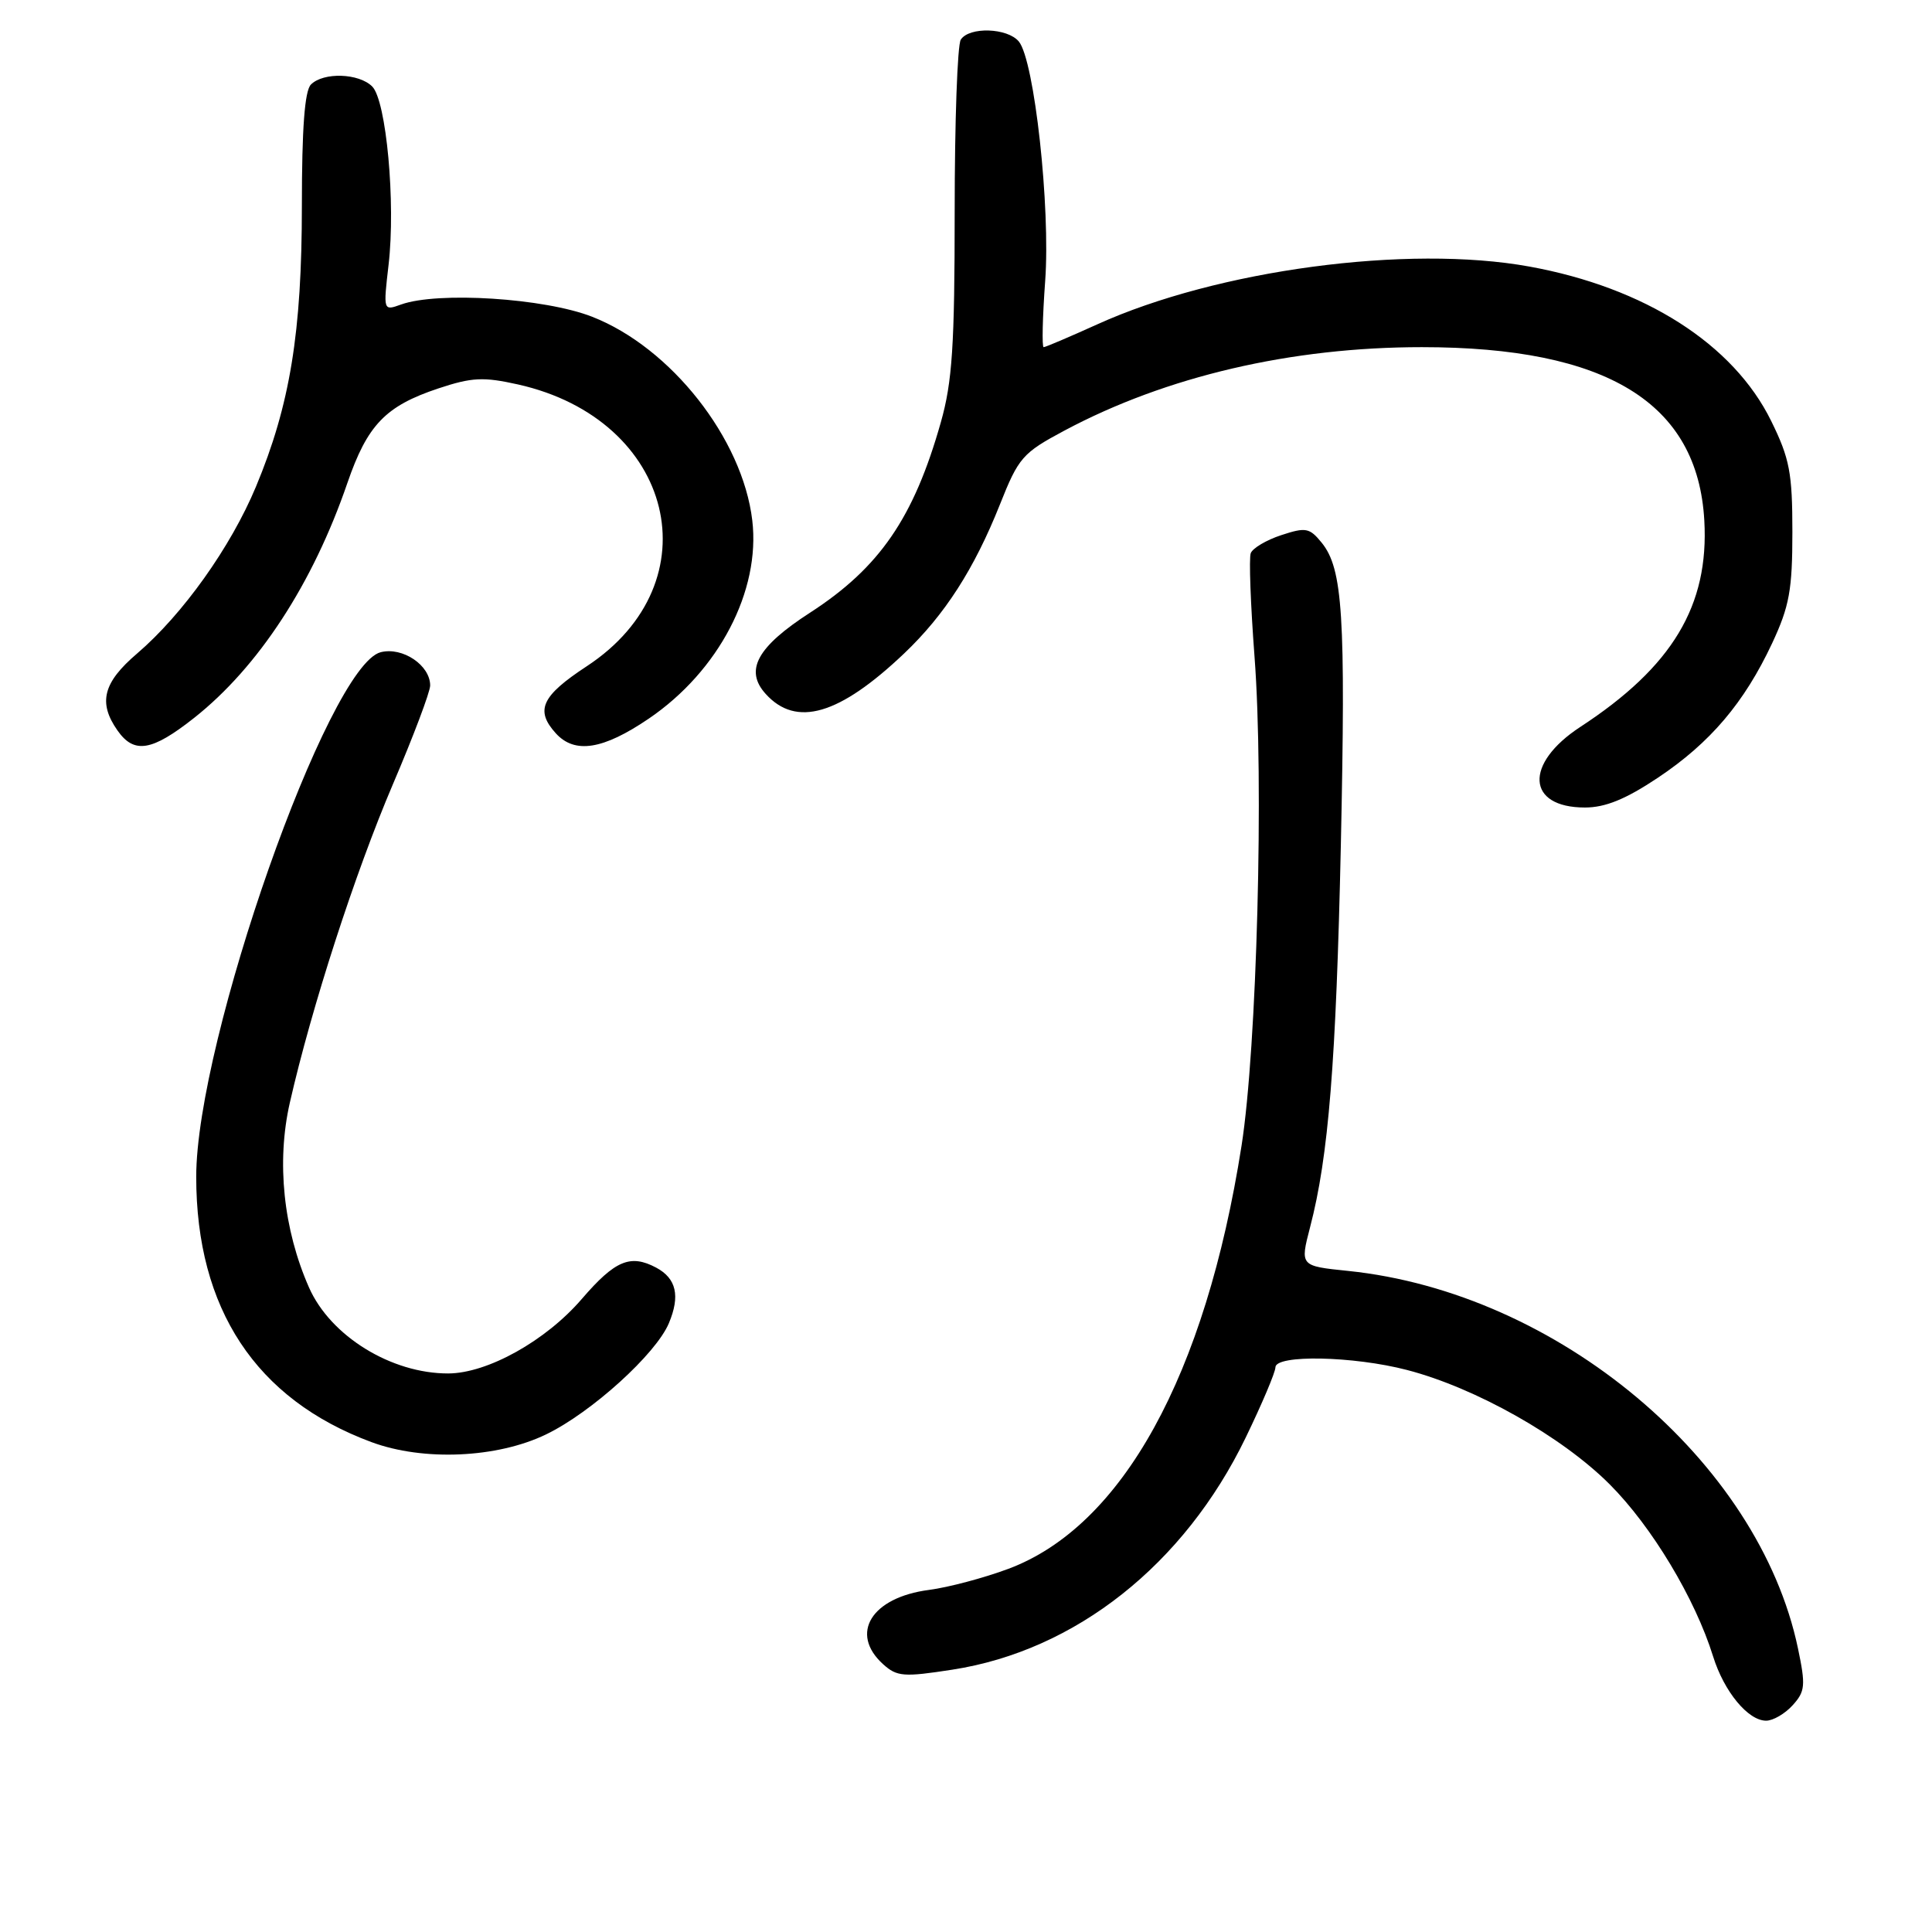 <?xml version="1.0" encoding="UTF-8" standalone="no"?>
<!DOCTYPE svg PUBLIC "-//W3C//DTD SVG 1.1//EN" "http://www.w3.org/Graphics/SVG/1.1/DTD/svg11.dtd" >
<svg xmlns="http://www.w3.org/2000/svg" xmlns:xlink="http://www.w3.org/1999/xlink" version="1.1" viewBox="0 0 256 256">
 <g >
 <path fill="currentColor"
d=" M 237.54 225.95 C 239.20 224.12 239.27 223.33 238.24 218.42 C 233.04 193.59 206.39 171.25 178.60 168.40 C 172.26 167.75 172.26 167.75 173.59 162.62 C 176.04 153.26 177.04 140.78 177.67 111.94 C 178.32 81.55 177.93 75.37 175.13 71.91 C 173.52 69.93 173.02 69.84 169.77 70.91 C 167.79 71.56 165.98 72.64 165.73 73.30 C 165.48 73.96 165.71 80.12 166.23 87.00 C 167.49 103.51 166.55 138.85 164.51 151.82 C 159.73 182.26 148.72 202.24 133.61 207.88 C 130.37 209.09 125.65 210.34 123.11 210.67 C 115.47 211.66 112.51 216.44 117.02 220.52 C 118.85 222.17 119.74 222.24 126.19 221.24 C 142.51 218.72 156.92 207.31 165.06 190.49 C 167.23 186.01 169.00 181.82 169.00 181.18 C 169.00 179.47 179.35 179.68 186.44 181.53 C 195.52 183.89 206.95 190.34 213.28 196.67 C 218.87 202.26 224.61 211.81 227.00 219.50 C 228.45 224.15 231.63 228.00 234.02 228.00 C 234.94 228.00 236.52 227.08 237.54 225.95 Z  M 72.37 190.06 C 78.37 187.16 86.93 179.40 88.63 175.33 C 90.15 171.71 89.62 169.40 86.95 167.97 C 83.53 166.15 81.50 167.00 77.09 172.12 C 72.32 177.67 64.59 181.97 59.40 181.99 C 51.85 182.01 43.79 177.04 40.95 170.61 C 37.54 162.89 36.62 153.98 38.40 146.13 C 41.28 133.47 47.04 115.68 52.06 103.92 C 54.78 97.56 57.00 91.67 57.00 90.83 C 57.00 88.15 53.35 85.69 50.45 86.42 C 43.49 88.17 26.00 137.90 26.00 155.93 C 26.00 173.42 33.90 185.40 49.20 191.08 C 56.08 193.64 65.88 193.21 72.37 190.06 Z  M 219.67 103.06 C 226.61 98.43 231.12 93.12 234.82 85.23 C 237.10 80.34 237.50 78.18 237.50 70.50 C 237.50 62.66 237.14 60.76 234.69 55.78 C 229.69 45.60 217.95 38.10 202.65 35.32 C 186.52 32.39 161.31 35.76 145.39 42.98 C 141.72 44.64 138.53 46.00 138.29 46.00 C 138.05 46.00 138.14 42.06 138.49 37.25 C 139.21 27.49 137.06 7.99 135.00 5.50 C 133.49 3.68 128.43 3.52 127.31 5.25 C 126.86 5.94 126.50 16.17 126.50 28.00 C 126.50 45.79 126.18 50.61 124.67 55.94 C 121.08 68.63 116.55 75.22 107.34 81.18 C 100.31 85.72 98.62 88.82 101.46 91.95 C 105.50 96.42 111.21 94.75 119.80 86.59 C 125.19 81.47 129.09 75.39 132.49 66.86 C 134.97 60.61 135.49 60.02 141.07 57.04 C 154.54 49.86 171.09 46.00 188.40 46.00 C 212.93 46.00 224.95 53.37 225.83 68.96 C 226.47 80.25 221.60 88.35 209.40 96.32 C 201.93 101.20 202.27 107.00 210.01 107.00 C 212.72 107.00 215.41 105.90 219.67 103.06 Z  M 25.73 95.12 C 34.24 88.39 41.46 77.33 46.03 64.00 C 48.68 56.30 51.08 53.80 58.08 51.47 C 62.53 49.99 64.05 49.92 68.63 50.94 C 89.37 55.58 94.65 77.18 77.75 88.28 C 71.75 92.22 70.88 94.11 73.65 97.17 C 76.16 99.93 79.91 99.34 85.97 95.22 C 95.25 88.91 100.79 78.29 99.68 68.95 C 98.40 58.13 88.90 46.05 78.46 41.97 C 72.15 39.50 58.00 38.60 53.14 40.35 C 50.78 41.20 50.78 41.20 51.49 35.07 C 52.44 26.89 51.19 13.34 49.32 11.46 C 47.55 9.69 42.86 9.54 41.20 11.20 C 40.37 12.03 40.00 17.03 40.00 27.24 C 40.00 44.07 38.43 53.67 33.91 64.50 C 30.57 72.50 24.22 81.41 18.16 86.60 C 13.66 90.44 12.98 93.10 15.56 96.78 C 17.77 99.94 20.12 99.55 25.73 95.12 Z "/>
</g>
</svg>
